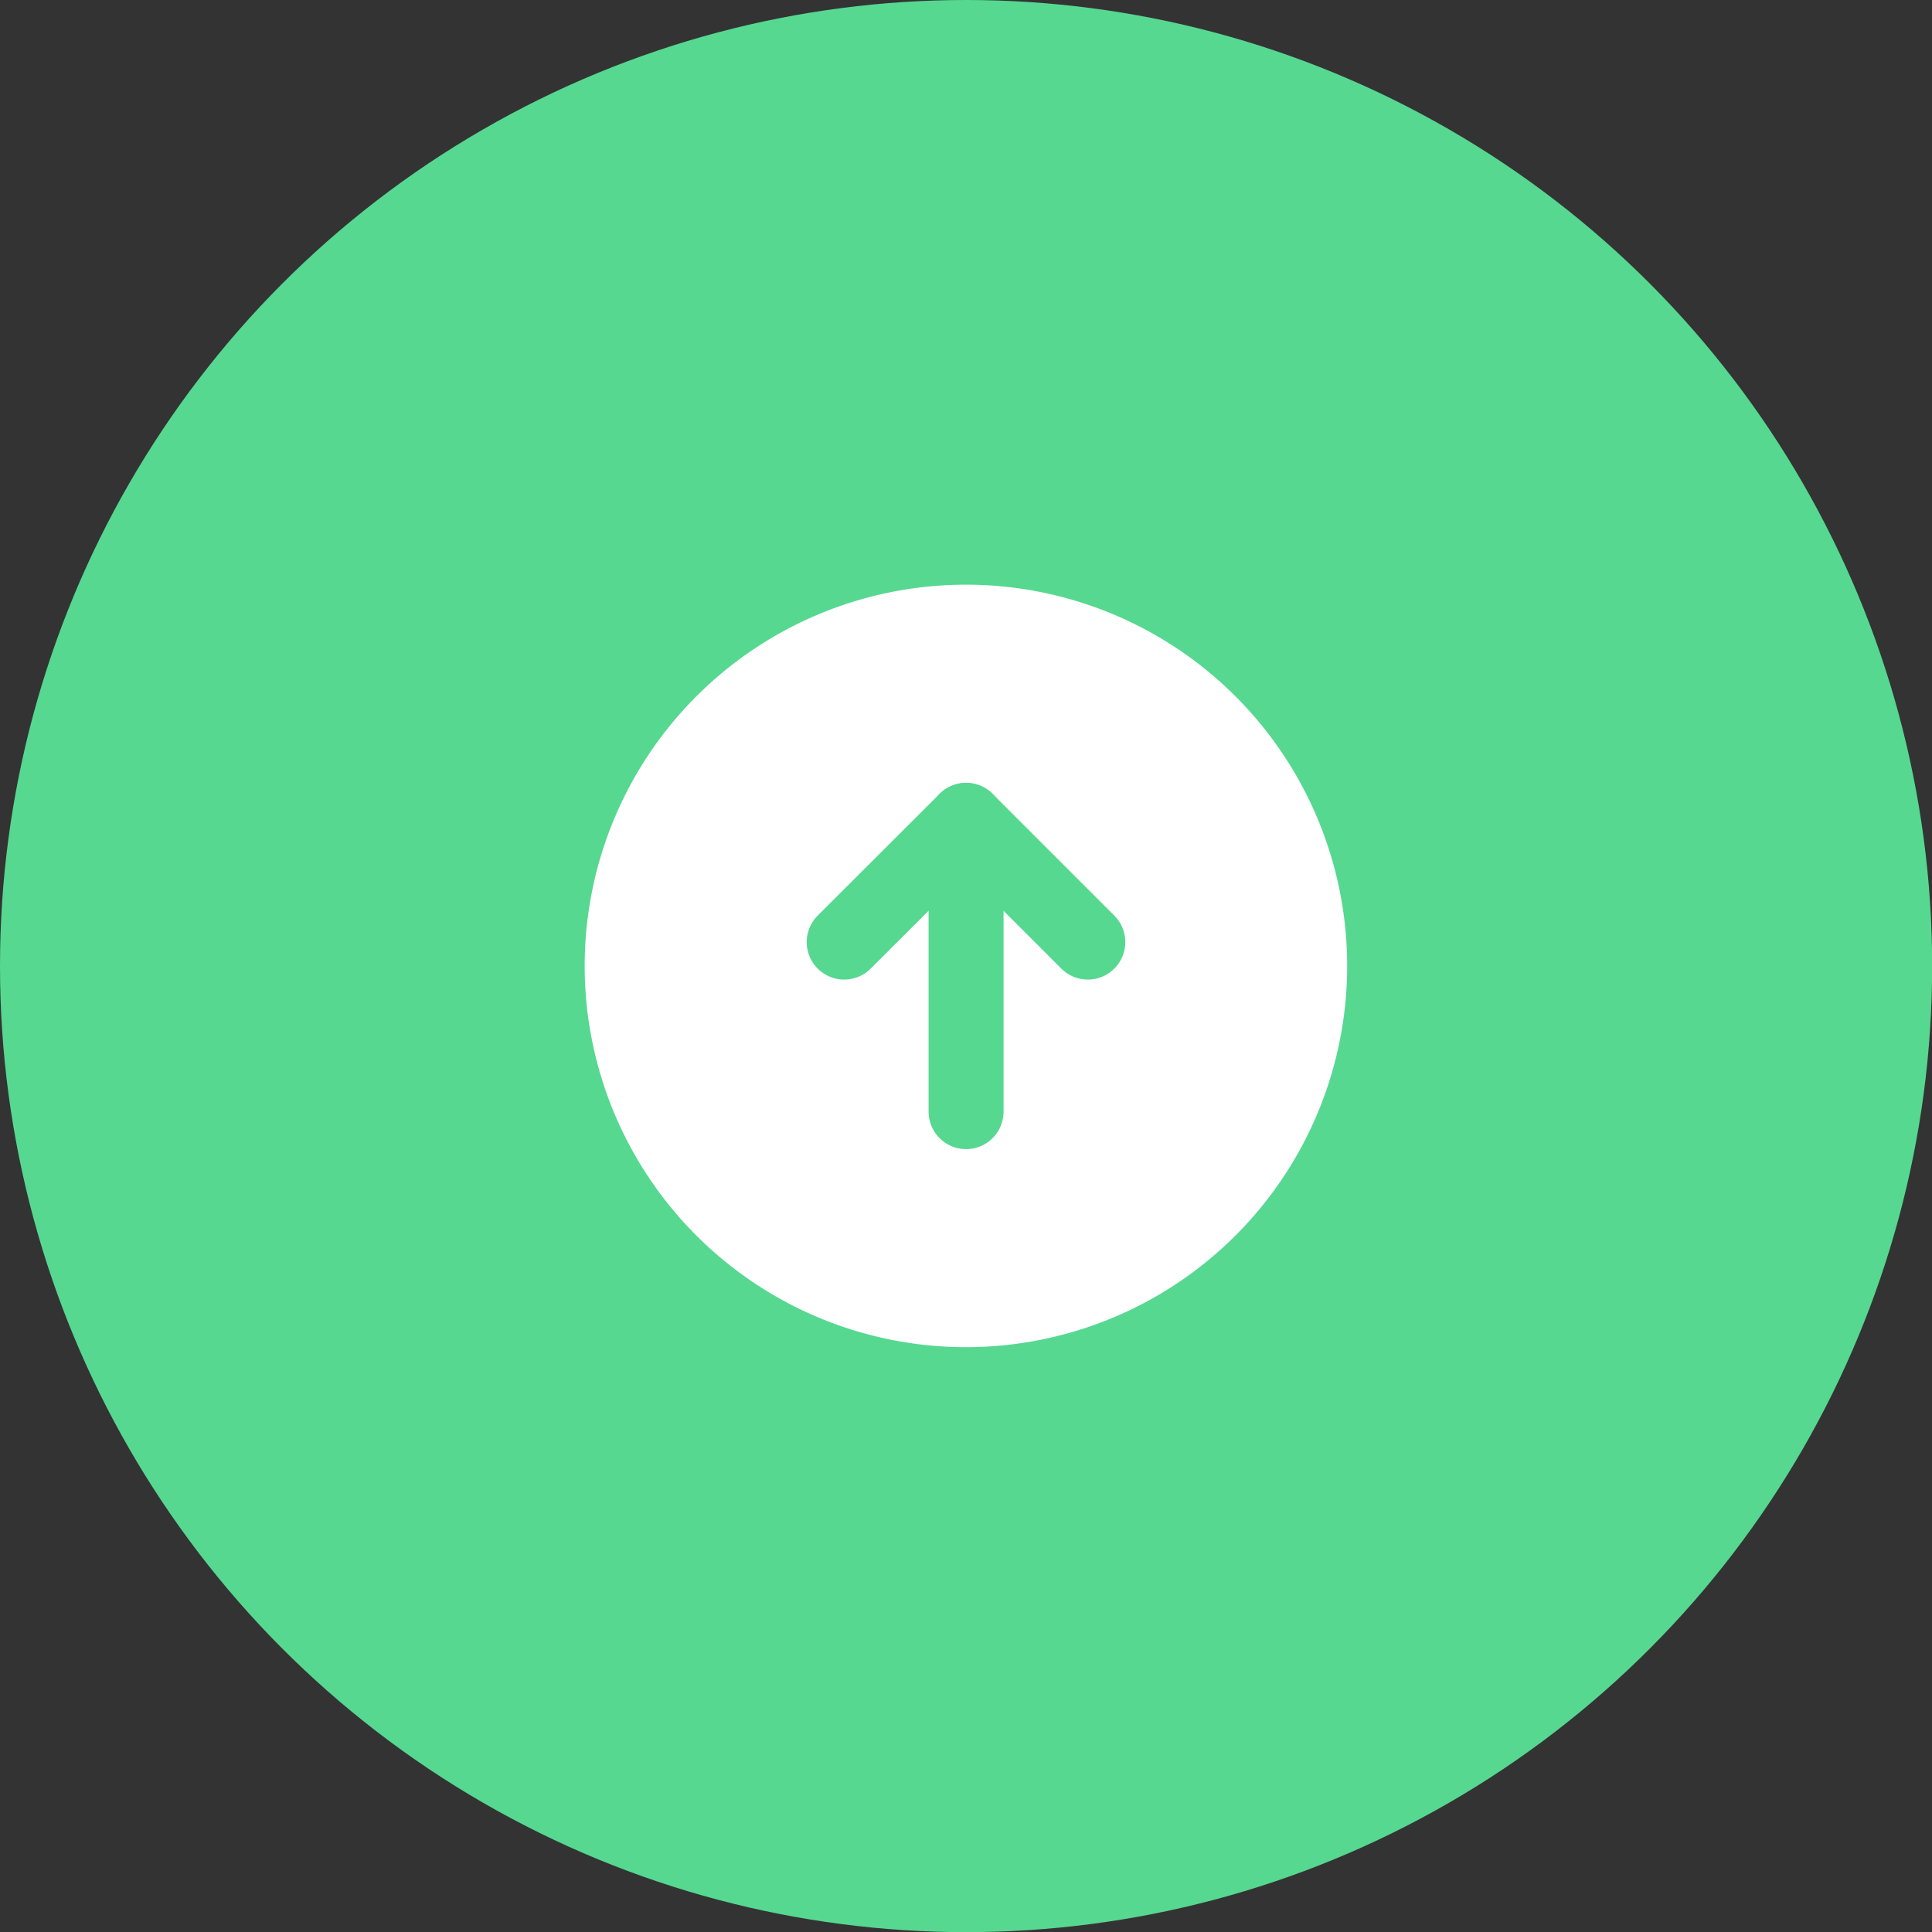 <svg xmlns="http://www.w3.org/2000/svg" viewBox="0 0 128.87 128.87"><rect x="0" y="0" width="128.87" height="128.87" fill="#333333" stroke="none"/><g id="Layer_2" data-name="Layer 2"><g id="icons"><circle style="fill:#56d891;" cx="64.44" cy="64.44" r="64.44"/><path style="fill:#fff;" d="M89.86,64.44A25.43,25.43,0,1,1,64.44,39,25.43,25.43,0,0,1,89.86,64.44Z"/><polyline style="fill:none;stroke:#56d891;stroke-linecap:round;stroke-linejoin:round;stroke-width:5px;" points="72.56 62.84 64.44 54.72 56.31 62.84"/><line style="fill:none;stroke:#56d891;stroke-linecap:round;stroke-linejoin:round;stroke-width:5px;" x1="64.44" y1="54.72" x2="64.44" y2="74.15"/></g></g></svg>